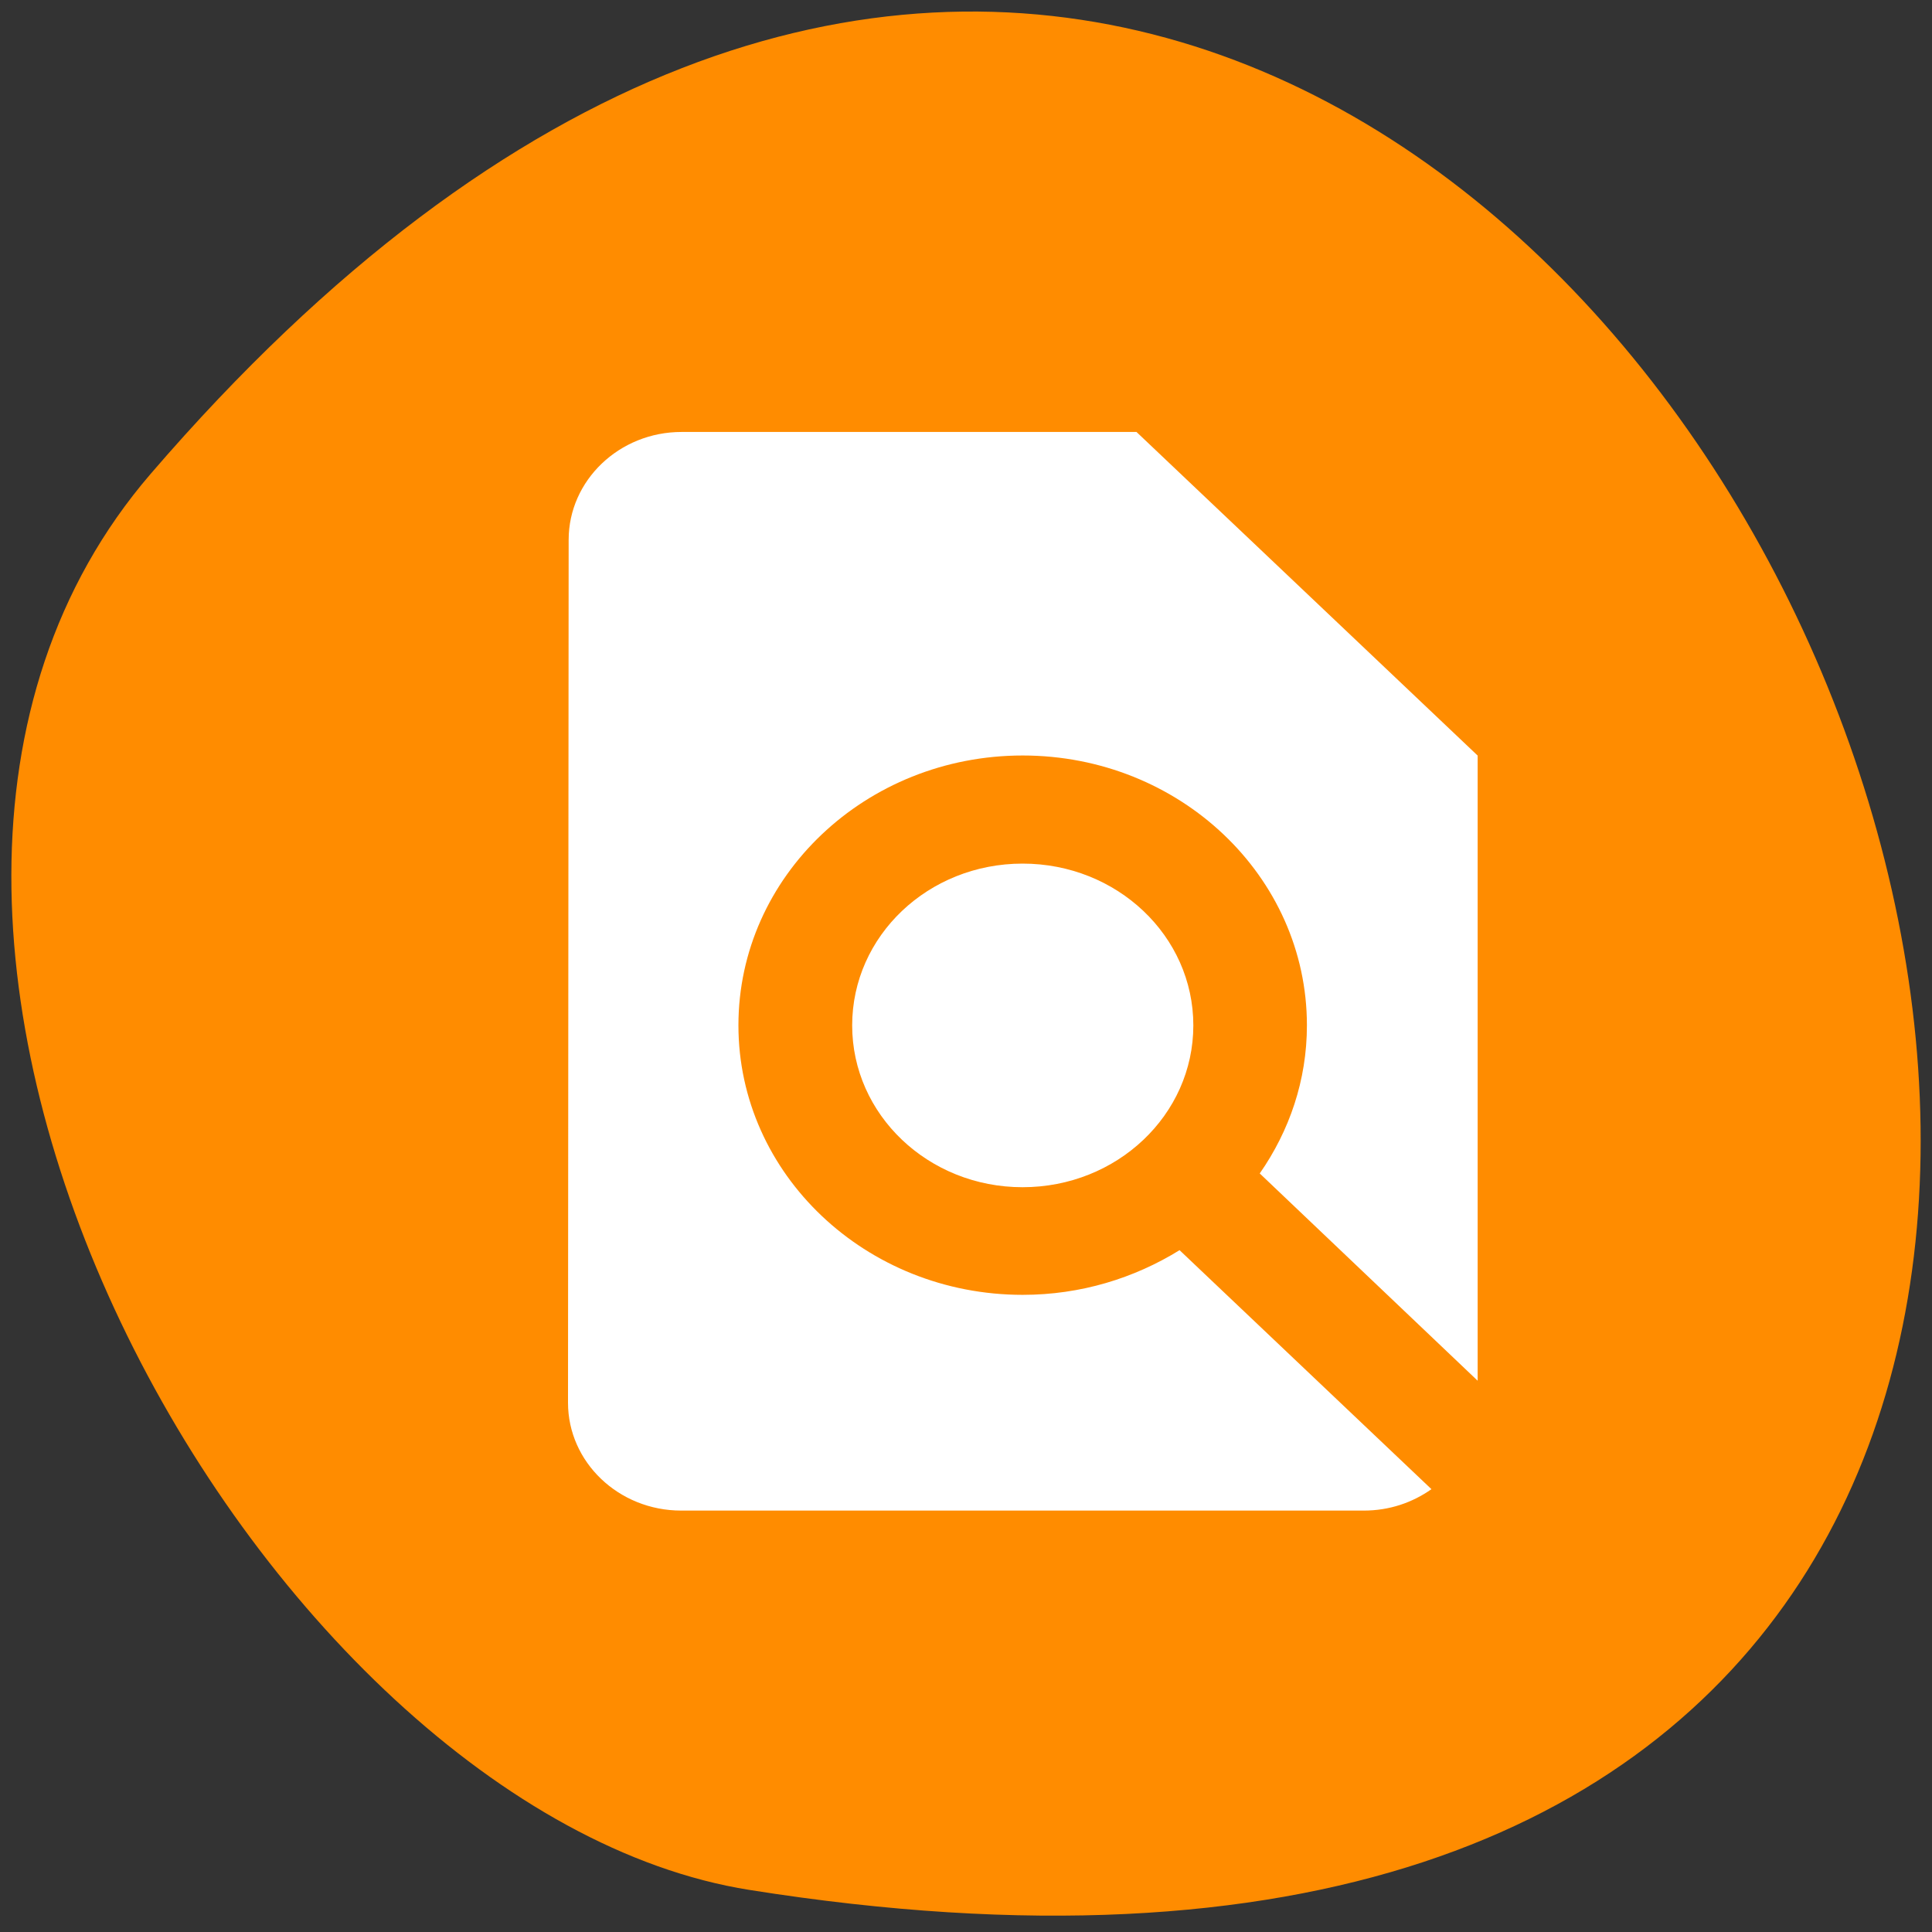 <svg xmlns="http://www.w3.org/2000/svg" viewBox="0 0 24 24"><rect x="0" y="0" width="24" height="24" fill="#333333" stroke="none"/><path d="m 1.871 5.887 c 17.918 -20.82 35.15 21.992 7.437 17.59 c -6.078 -0.965 -12.266 -11.98 -7.437 -17.59" fill="#ff8c00"/><path d="m 10.586 12.738 c 0 1.109 0.945 2.01 2.117 2.01 c 1.172 0 2.121 -0.898 2.121 -2.01 c 0 -1.113 -0.949 -2.01 -2.121 -2.01 c -1.172 0 -2.117 0.898 -2.117 2.01 m 7.77 4.414 v -7.766 l -4.238 -4.02 h -5.652 c -0.773 0 -1.402 0.602 -1.402 1.34 l -0.008 10.719 c 0 0.738 0.629 1.34 1.406 1.34 h 8.48 c 0.316 0 0.602 -0.098 0.84 -0.266 l -3.129 -2.969 c -0.563 0.348 -1.227 0.555 -1.949 0.555 c -1.949 0 -3.531 -1.5 -3.531 -3.348 c 0 -1.852 1.582 -3.352 3.531 -3.352 c 1.949 0 3.531 1.5 3.531 3.352 c 0 0.684 -0.219 1.313 -0.586 1.84" fill="#fff"/></svg>